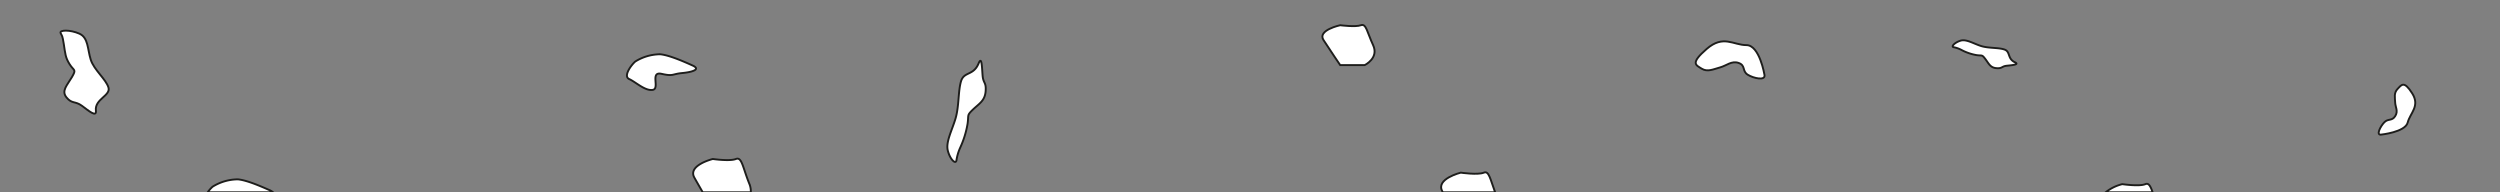 <svg id="Inclusion_Grain_Small_" data-name="Inclusion (Grain Small)" xmlns="http://www.w3.org/2000/svg" viewBox="0 0 650 50"><rect x="0" y="0" width="650" height="50" fill="#808080" stroke="none"/><defs><style>.cls-1{fill:#fff;stroke:#1d1d1b;stroke-miterlimit:10;stroke-width:0.5px;}.cls-2{fill:none;}</style></defs><title>M_InclusionGrainSmall</title><path class="cls-1" d="M71,50H54a8.26,8.26,0,0,1,1.28-1.46,12.62,12.62,0,0,1,6.54-1.91c1.9,0.16,4.93,1.3,8.54,2.94A3.41,3.41,0,0,1,71,50Z"/><path class="cls-1" d="M180,17c-3.55-1.61-6.52-2.73-8.39-2.89a12.49,12.49,0,0,0-6.43,1.88c-1,.85-3.24,3.82-1.58,4.57s4.14,3.14,6.1,2.81-0.81-4.87,2.32-4.17,2.63,0.05,5.37-.21S182.3,18,180,17Z"/><path class="cls-1" d="M195.21,50H182.72c-0.75-1.3-1.55-2.68-2.19-3.83-1.79-3.22,4.8-4.83,4.8-4.83s4.43,0.64,6,0,1.78,2.25,3.52,6.5A5.11,5.11,0,0,1,195.21,50Z"/><path class="cls-1" d="M254.43,16.5c-1.32,3.22-3.77,2.06-4.55,4.59s-0.5,6.54-1.44,9.71-2.59,6.13-2,8.39,2,3.61,2.23,2.53a12.76,12.76,0,0,1,1-3.37,24.33,24.33,0,0,0,1.89-6.11c0.36-2.43-.25-2.16,1.38-3.73s3.11-2.27,3.32-4.74-0.62-2-.79-4.17S255.28,14.45,254.43,16.5Z"/><path class="cls-1" d="M458.76,19.44s-1.26-7.71-4.69-7.71-6-2.76-10.34,1-2.81,4.17-1.3,5.12,3.07,0.14,4.78-.32,3-1.81,4.85-1.16,0.84,2.12,2.36,3.06S459.11,21.07,458.76,19.44Z"/><path class="cls-1" d="M619.07,35s6.29-.64,6.93-3.14,3.28-4.27,1.16-7.61-2.75-2.21-3.78-1.14-0.68,2.25-.64,3.51,0.87,2.25,0,3.59-1.82.54-2.84,1.61S617.73,35.17,619.07,35Z"/><path class="cls-1" d="M388.73,50H375.15L375,49.73c-1.79-3.23,4.8-4.84,4.8-4.84s4.43,0.65,6,0C387.11,44.32,387.46,46.54,388.73,50Z"/><path class="cls-1" d="M559.69,50H547.47a11.21,11.21,0,0,1,4.32-2.12s4.43,0.65,6,0C558.65,47.5,559.11,48.36,559.69,50Z"/><path class="cls-1" d="M348.45,6.56s-6,1.28-4.34,3.85,4.34,6.51,4.34,6.51h6.38s3.75-1.8,2.18-5.18-1.8-5.7-3.18-5.18S348.45,6.56,348.45,6.56Z"/><path class="cls-1" d="M523.87,16.19c-2-.94-1.12-2.76-2.71-3.31S517,12.59,515,11.94s-3.81-1.84-5.31-1.35-2.45,1.52-1.76,1.68A7,7,0,0,1,510,13a13.11,13.11,0,0,0,3.84,1.32c1.55,0.24,1.41-.21,2.33,1s1.29,2.27,2.88,2.4,1.35-.49,2.73-0.63S525.14,16.79,523.87,16.19Z"/><path class="cls-1" d="M24.93,28.75c-0.34-3,3.9-3.86,3.27-6s-3.76-4.56-4.61-7.24S23,9.8,20.63,8.75s-5.27-1-4.87-.14,0.44,0.45.83,2.88,0.37,3.4,1.51,5.21,1.83,1.22.61,3.33-2.83,3.55-1.43,5.29,2.27,0.9,4,2.17S25.15,30.64,24.93,28.75Z"/><rect class="cls-2" x="0.01" width="650.01" height="50"/></svg>